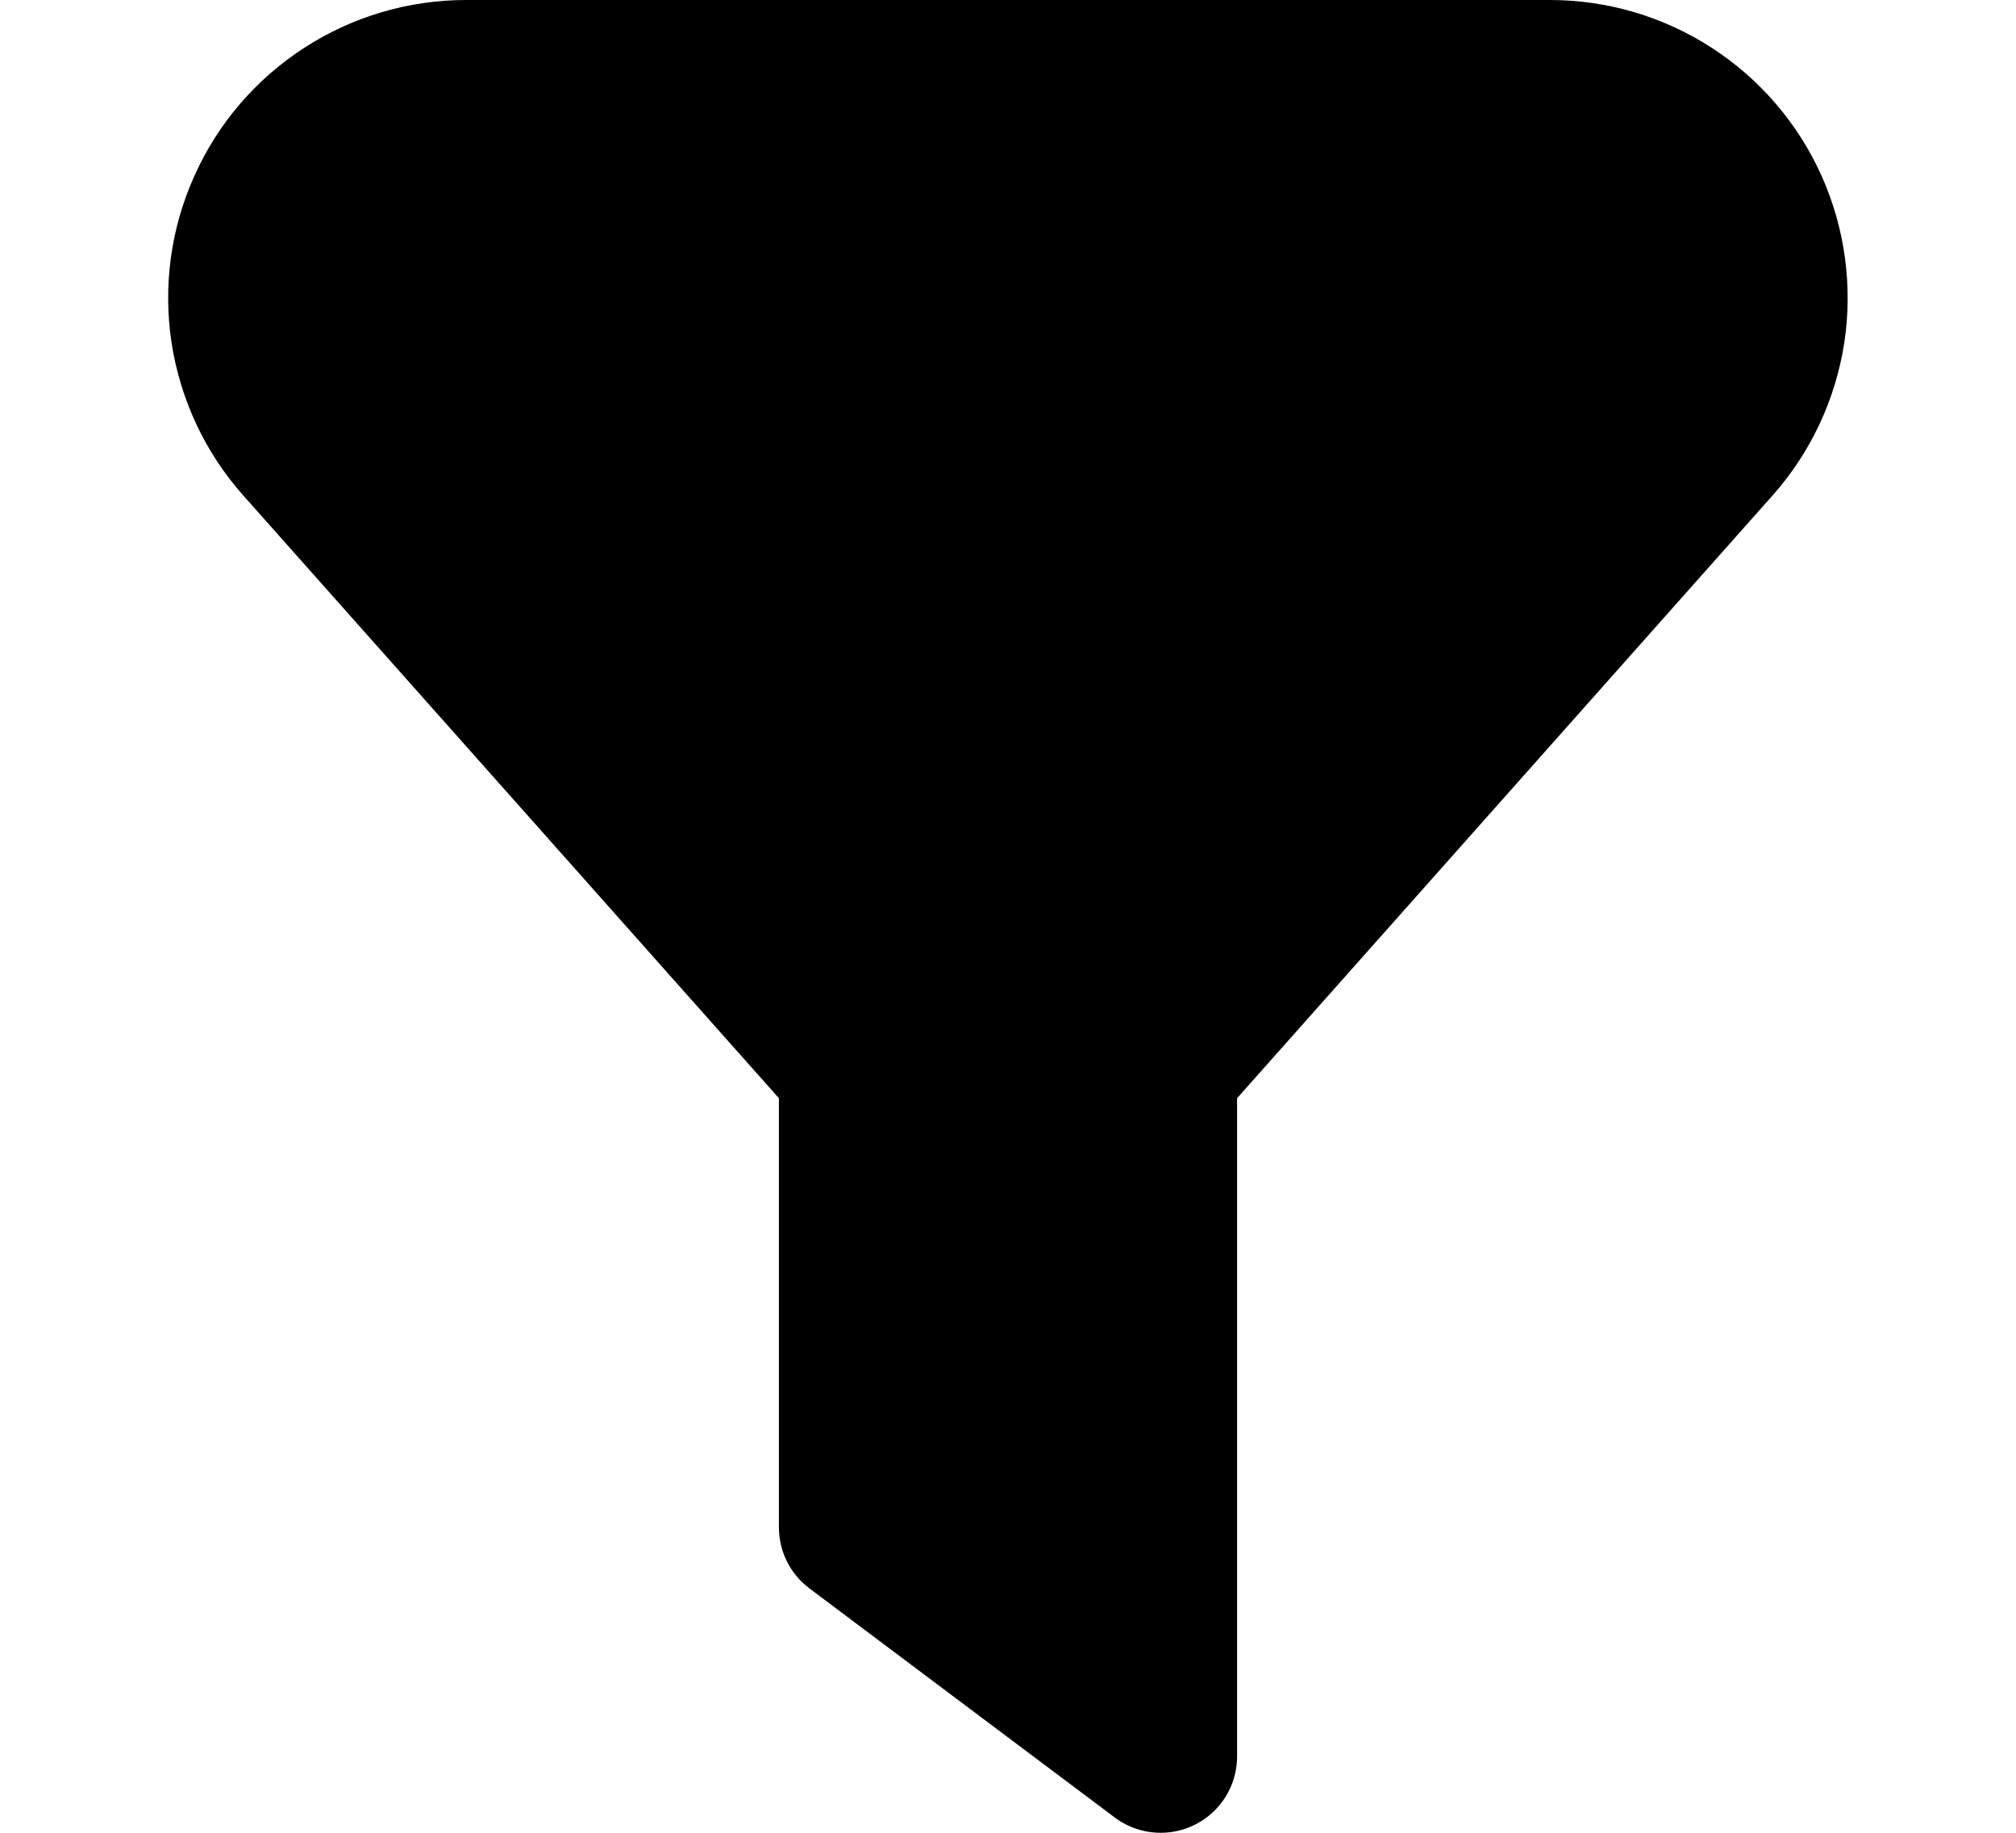 <svg width="11" height="10" viewBox="0 0 11 10" fill="none" xmlns="http://www.w3.org/2000/svg">
<path d="M6.333 10C6.243 10 6.155 9.971 6.083 9.917L4.417 8.667C4.365 8.628 4.323 8.578 4.294 8.52C4.265 8.462 4.25 8.398 4.25 8.333V5.992L1.327 2.703C1.119 2.469 0.984 2.18 0.936 1.87C0.889 1.561 0.932 1.244 1.061 0.959C1.189 0.673 1.397 0.431 1.66 0.261C1.922 0.091 2.229 0 2.542 0L8.458 0C8.771 0 9.078 0.091 9.34 0.261C9.603 0.431 9.811 0.674 9.939 0.959C10.067 1.245 10.11 1.561 10.063 1.871C10.015 2.18 9.88 2.469 9.672 2.703L6.75 5.992V9.583C6.75 9.694 6.706 9.8 6.628 9.878C6.55 9.956 6.444 10 6.333 10Z" fill="black"/>
</svg>
